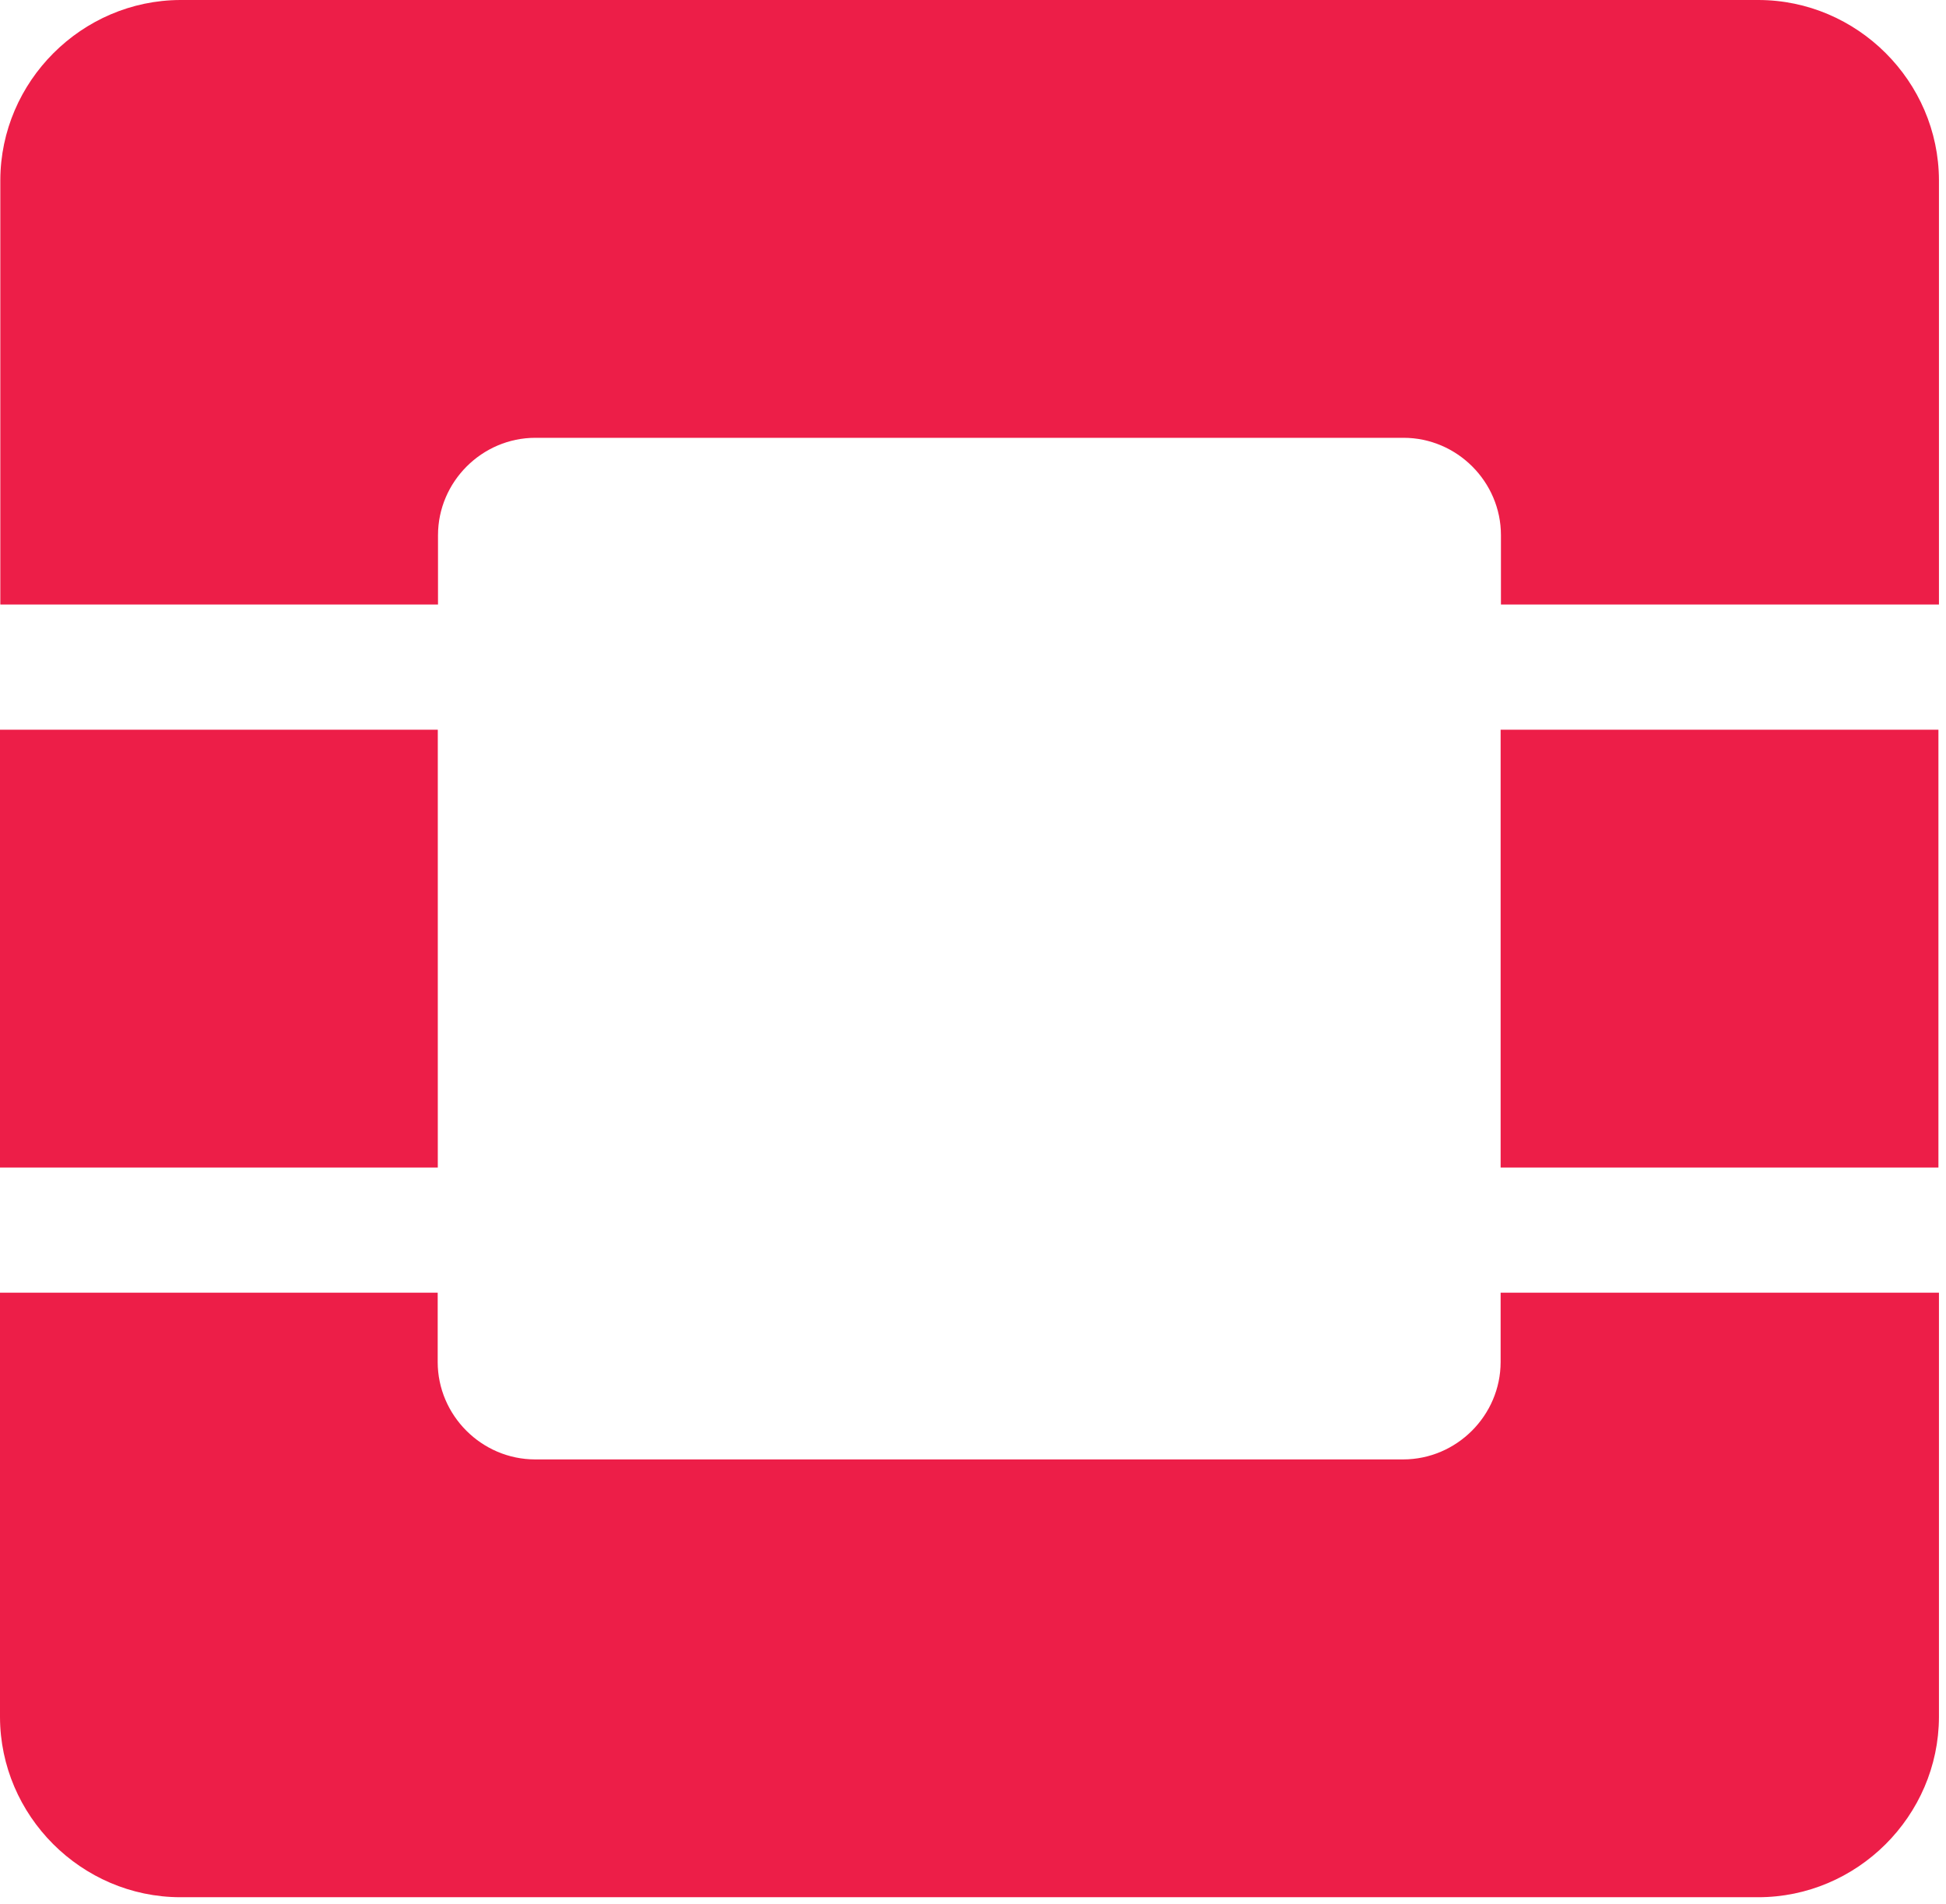 <?xml version="1.0" encoding="UTF-8" standalone="no"?>
<!DOCTYPE svg PUBLIC "-//W3C//DTD SVG 1.1//EN" "http://www.w3.org/Graphics/SVG/1.1/DTD/svg11.dtd">
<svg width="100%" height="100%" viewBox="0 0 185 181" version="1.1" xmlns="http://www.w3.org/2000/svg" xmlns:xlink="http://www.w3.org/1999/xlink" xml:space="preserve" xmlns:serif="http://www.serif.com/" style="fill-rule:evenodd;clip-rule:evenodd;stroke-linejoin:round;stroke-miterlimit:2;">
    <g opacity="0.98">
        <g transform="matrix(1,0,0,1,-294.67,-215.24)">
            <path d="M461.82,215.24L311.82,215.24C302.439,215.267 294.727,222.979 294.7,232.36L294.7,272.71L336.31,272.71L336.31,266.12C336.31,261.04 340.49,256.86 345.57,256.86L428.1,256.86C433.18,256.86 437.36,261.04 437.36,266.12L437.36,272.71L479,272.71L479,232.36C478.967,222.958 471.222,215.24 461.82,215.24Z" style="fill:rgb(237,25,68);fill-rule:nonzero;"/>
        </g>
        <g transform="matrix(1,0,0,1,-294.67,-215.24)">
            <path d="M437.33,344.72C437.325,349.798 433.148,353.975 428.07,353.98L345.54,353.98C340.462,353.975 336.285,349.798 336.28,344.72L336.28,338.13L294.67,338.13L294.67,378.47C294.692,387.855 302.405,395.573 311.79,395.6L461.79,395.6C471.207,395.616 478.973,387.887 479,378.47L479,338.13L437.33,338.13L437.33,344.72Z" style="fill:rgb(237,25,68);fill-rule:nonzero;"/>
        </g>
        <rect x="0" y="69.37" width="41.62" height="41.62" style="fill:rgb(237,25,68);"/>
        <rect x="142.66" y="69.37" width="41.62" height="41.62" style="fill:rgb(237,25,68);"/>
    </g>
</svg>
